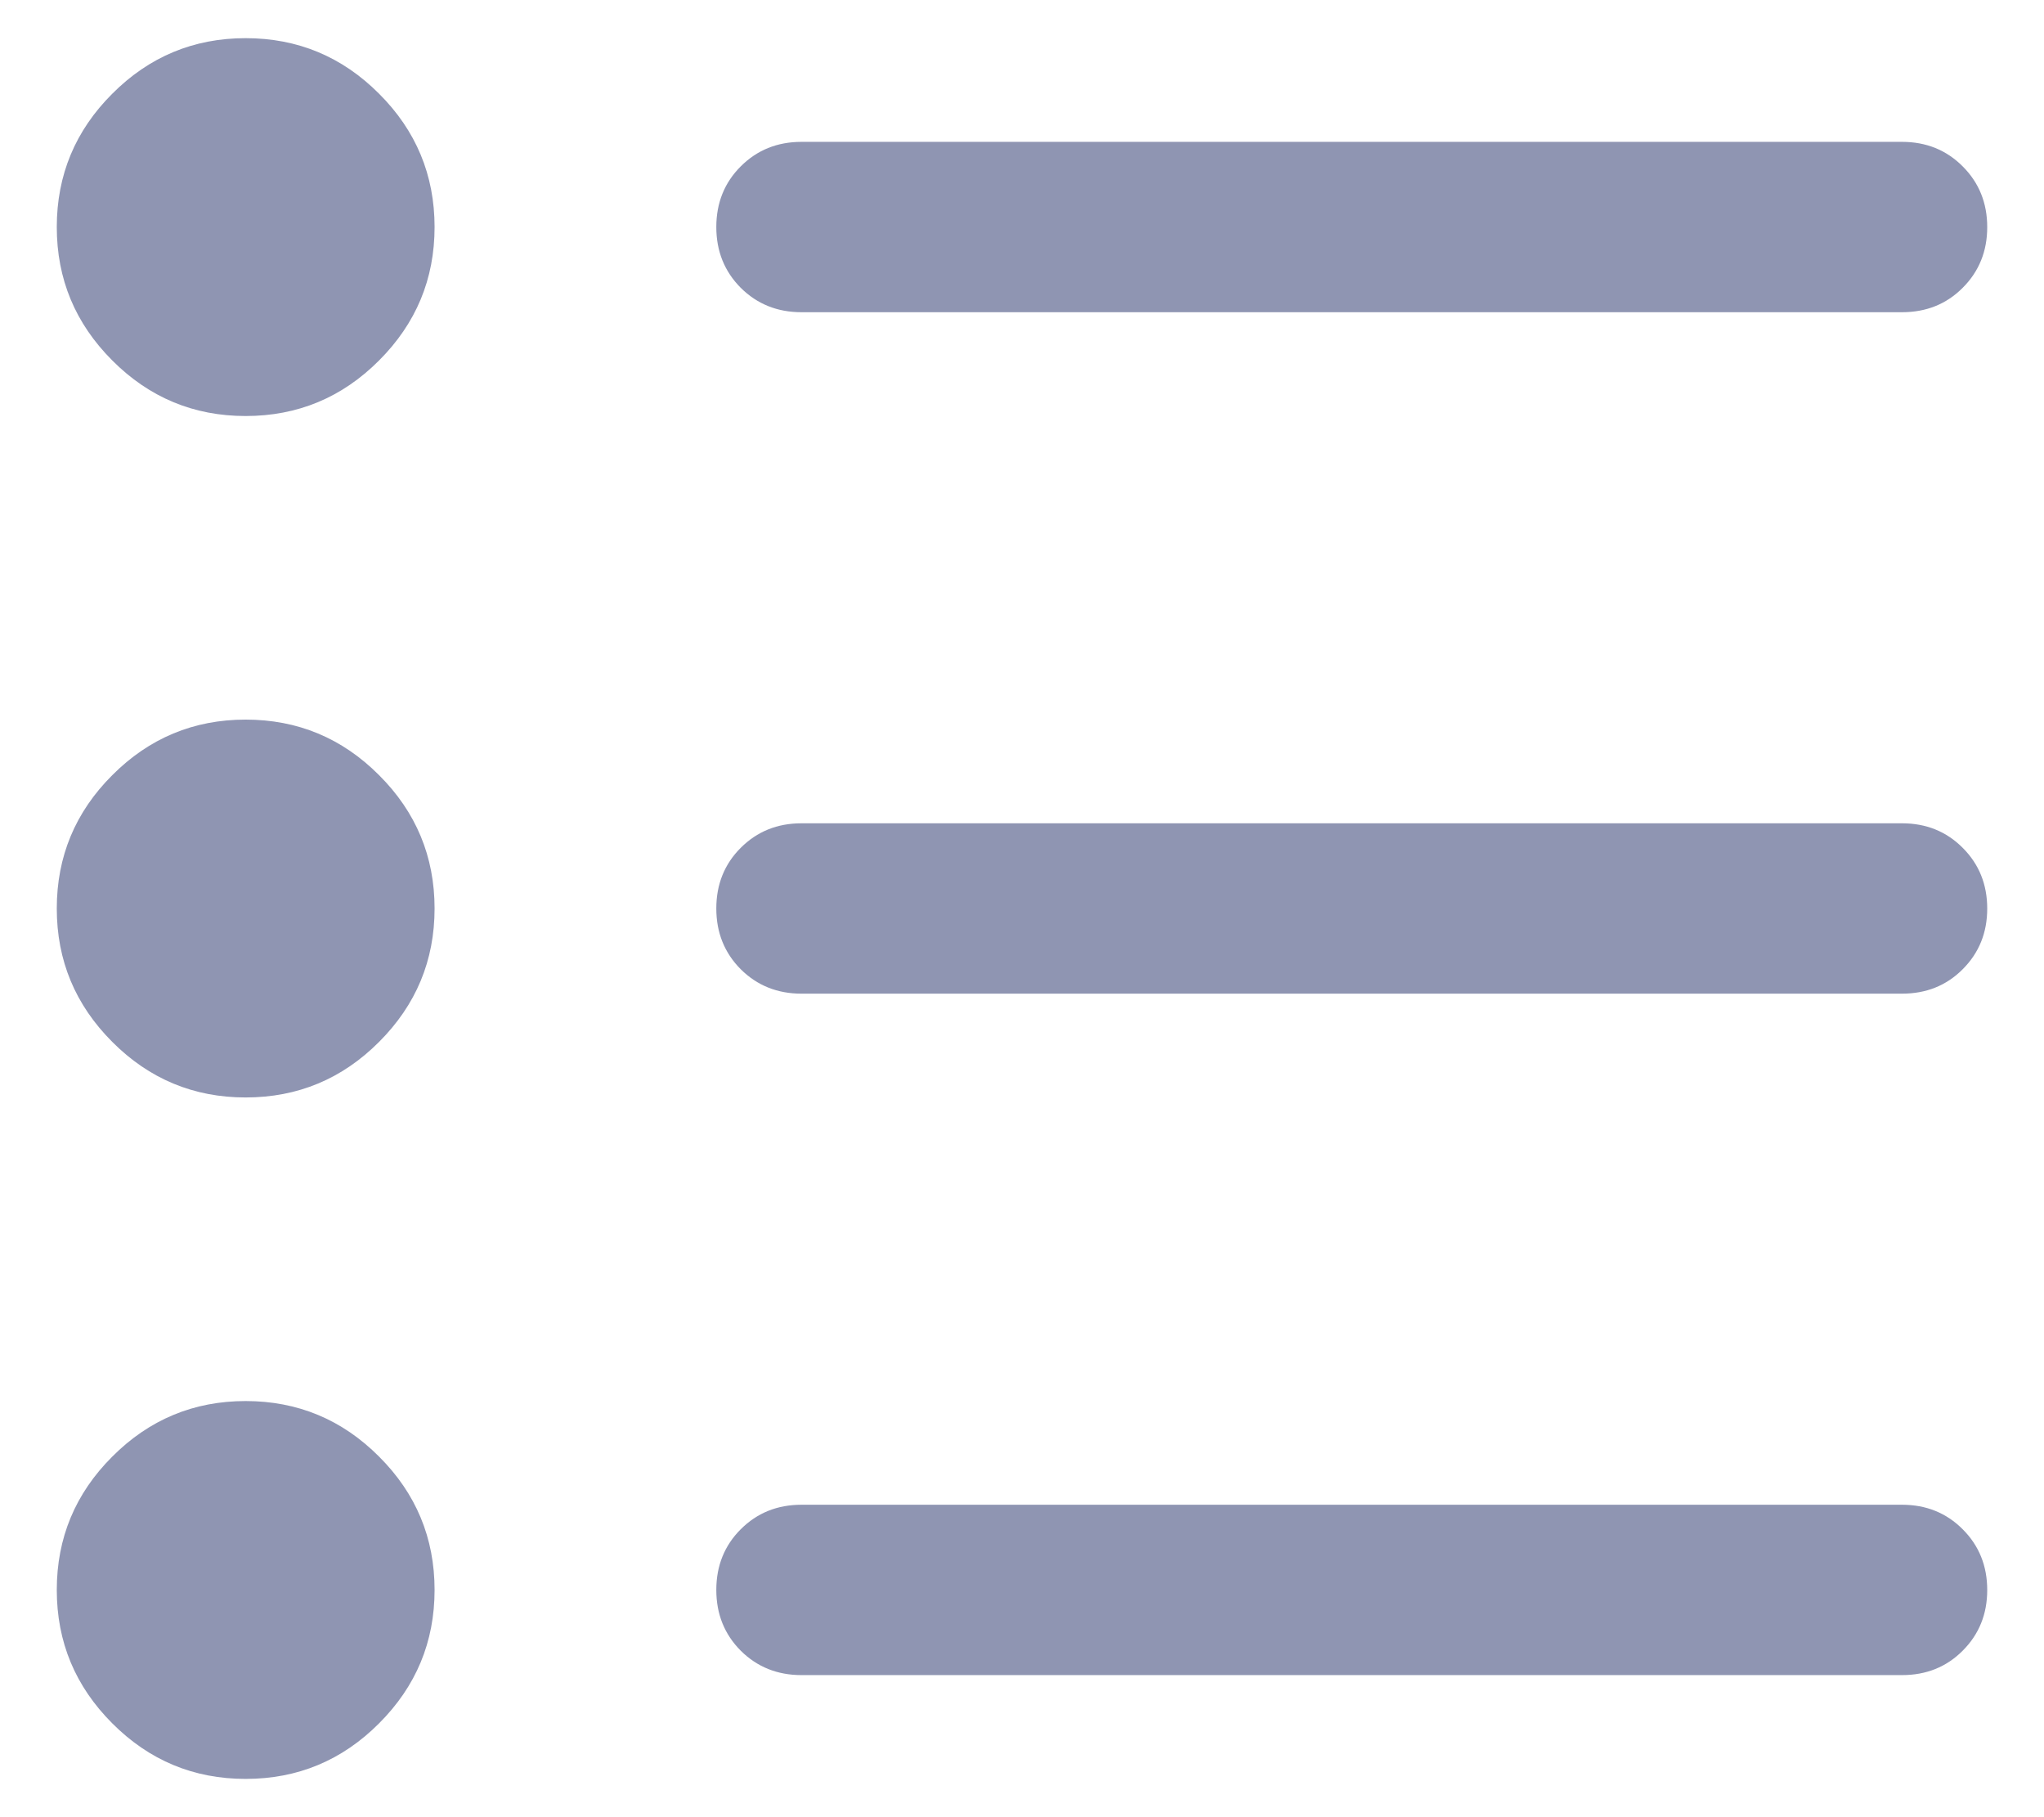<svg width="18" height="16" viewBox="0 0 18 16" fill="none" xmlns="http://www.w3.org/2000/svg">
<path d="M7.058 14.749C6.845 14.749 6.667 14.677 6.523 14.534C6.38 14.39 6.308 14.212 6.308 13.999C6.308 13.786 6.38 13.608 6.523 13.465C6.667 13.321 6.845 13.249 7.058 13.249H16.75C16.962 13.249 17.141 13.321 17.284 13.465C17.428 13.609 17.5 13.787 17.5 14C17.5 14.212 17.428 14.39 17.284 14.534C17.141 14.678 16.962 14.749 16.75 14.749H7.058ZM7.058 8.749C6.845 8.749 6.667 8.677 6.523 8.534C6.38 8.39 6.308 8.212 6.308 7.999C6.308 7.786 6.38 7.608 6.523 7.465C6.667 7.321 6.845 7.249 7.058 7.249H16.75C16.962 7.249 17.141 7.321 17.284 7.465C17.428 7.609 17.5 7.787 17.5 8C17.5 8.212 17.428 8.39 17.284 8.534C17.141 8.678 16.962 8.749 16.75 8.749H7.058ZM7.058 2.749C6.845 2.749 6.667 2.677 6.523 2.534C6.38 2.39 6.308 2.212 6.308 1.999C6.308 1.786 6.38 1.608 6.523 1.465C6.667 1.321 6.845 1.249 7.058 1.249H16.75C16.962 1.249 17.141 1.321 17.284 1.465C17.428 1.609 17.5 1.787 17.5 2C17.5 2.212 17.428 2.39 17.284 2.534C17.141 2.678 16.962 2.749 16.75 2.749H7.058ZM2.163 15.663C1.706 15.663 1.314 15.5 0.989 15.174C0.663 14.848 0.5 14.457 0.5 13.999C0.5 13.542 0.663 13.15 0.989 12.825C1.314 12.499 1.706 12.336 2.163 12.336C2.621 12.336 3.013 12.499 3.338 12.825C3.664 13.15 3.827 13.542 3.827 13.999C3.827 14.457 3.664 14.848 3.338 15.174C3.013 15.5 2.621 15.663 2.163 15.663ZM2.163 9.663C1.706 9.663 1.314 9.5 0.989 9.174C0.663 8.848 0.5 8.457 0.5 7.999C0.5 7.542 0.663 7.15 0.989 6.825C1.314 6.499 1.706 6.336 2.163 6.336C2.621 6.336 3.013 6.499 3.338 6.825C3.664 7.15 3.827 7.542 3.827 7.999C3.827 8.457 3.664 8.848 3.338 9.174C3.013 9.5 2.621 9.663 2.163 9.663ZM2.163 3.663C1.706 3.663 1.314 3.5 0.989 3.174C0.663 2.848 0.5 2.457 0.5 1.999C0.5 1.542 0.663 1.15 0.989 0.825C1.314 0.499 1.706 0.336 2.163 0.336C2.621 0.336 3.013 0.499 3.338 0.825C3.664 1.15 3.827 1.542 3.827 1.999C3.827 2.457 3.664 2.848 3.338 3.174C3.013 3.5 2.621 3.663 2.163 3.663Z" fill="#8F95B2"/>
</svg>
